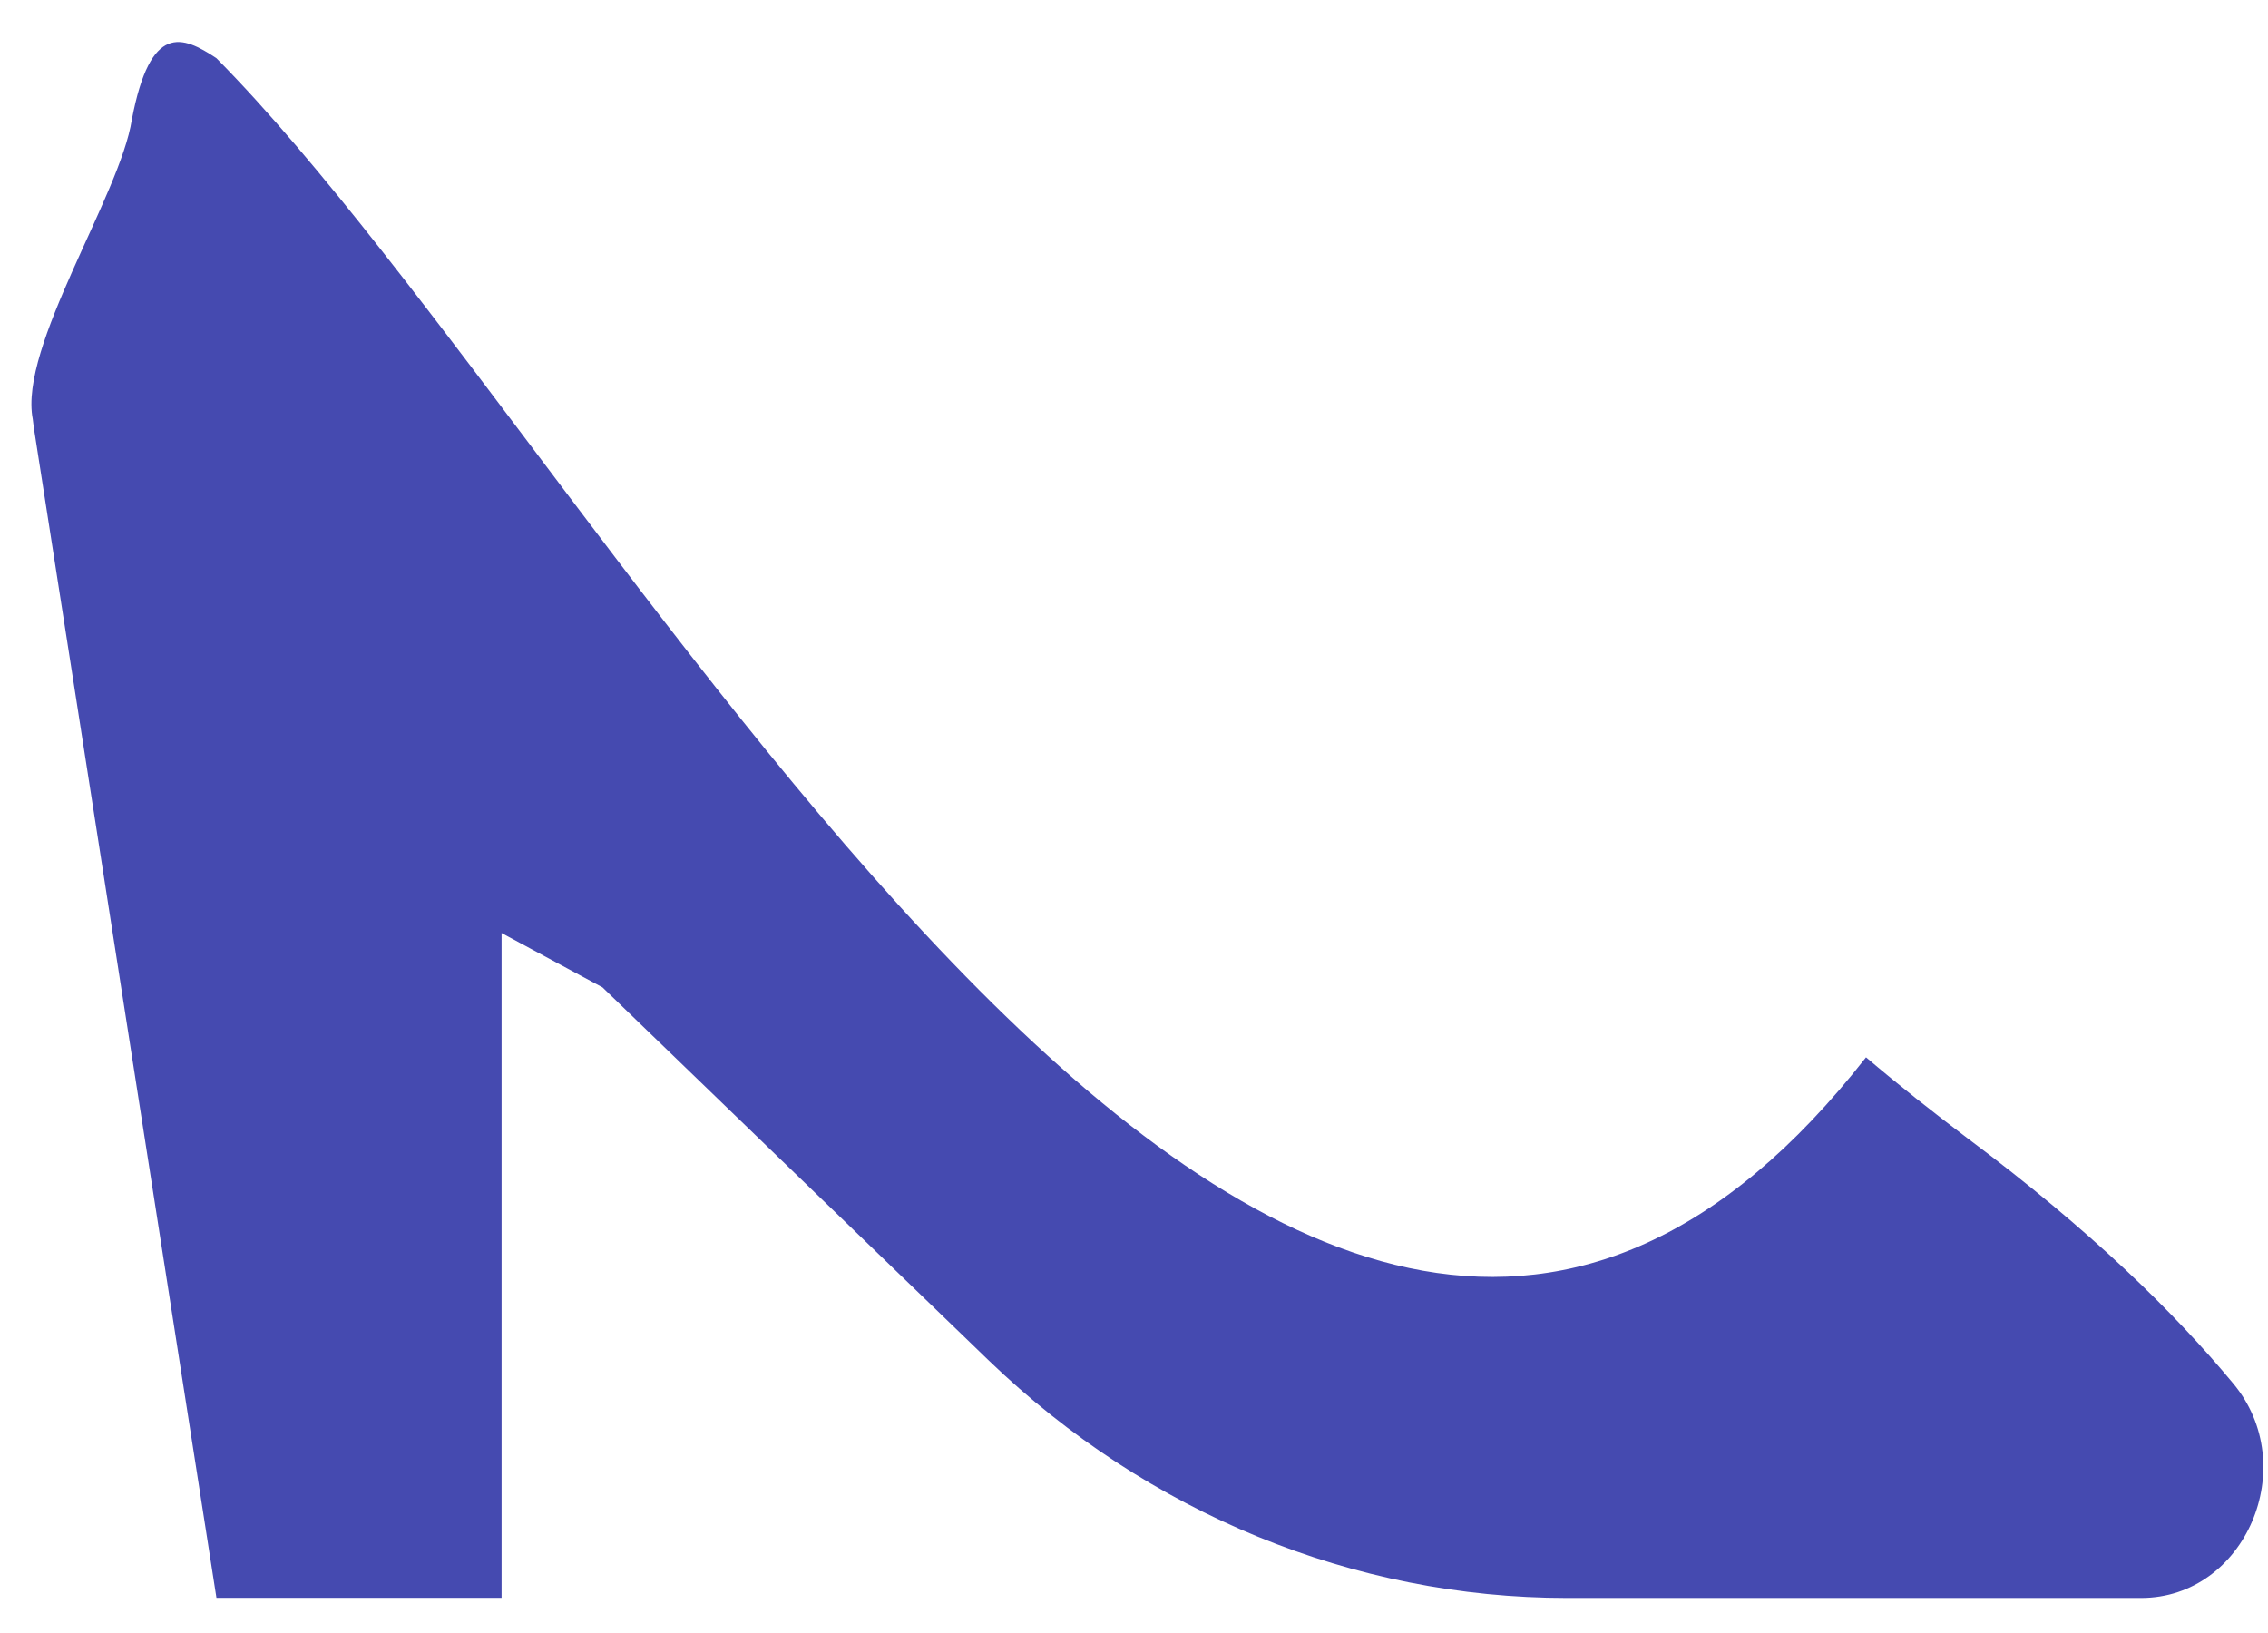 <?xml version="1.0" encoding="UTF-8" standalone="no"?><svg width='50' height='36' viewBox='0 0 50 36' fill='none' xmlns='http://www.w3.org/2000/svg'>
<path d='M43.374 25.092C42.617 24.519 41.858 23.922 41.138 23.309C28.42 39.558 13.854 10.459 4.77 1.282C4.021 0.786 3.316 0.492 2.907 2.635C2.648 4.311 0.412 7.642 0.722 9.237L0.747 9.437L4.772 35.224H11.058V20.569L13.283 21.767L21.806 30C25.31 33.365 29.844 35.227 34.542 35.227H47.202C49.5 35.227 50.754 32.315 49.227 30.492C47.948 28.949 46.083 27.114 43.374 25.092Z' fill='#454AB0'/>
</svg>
